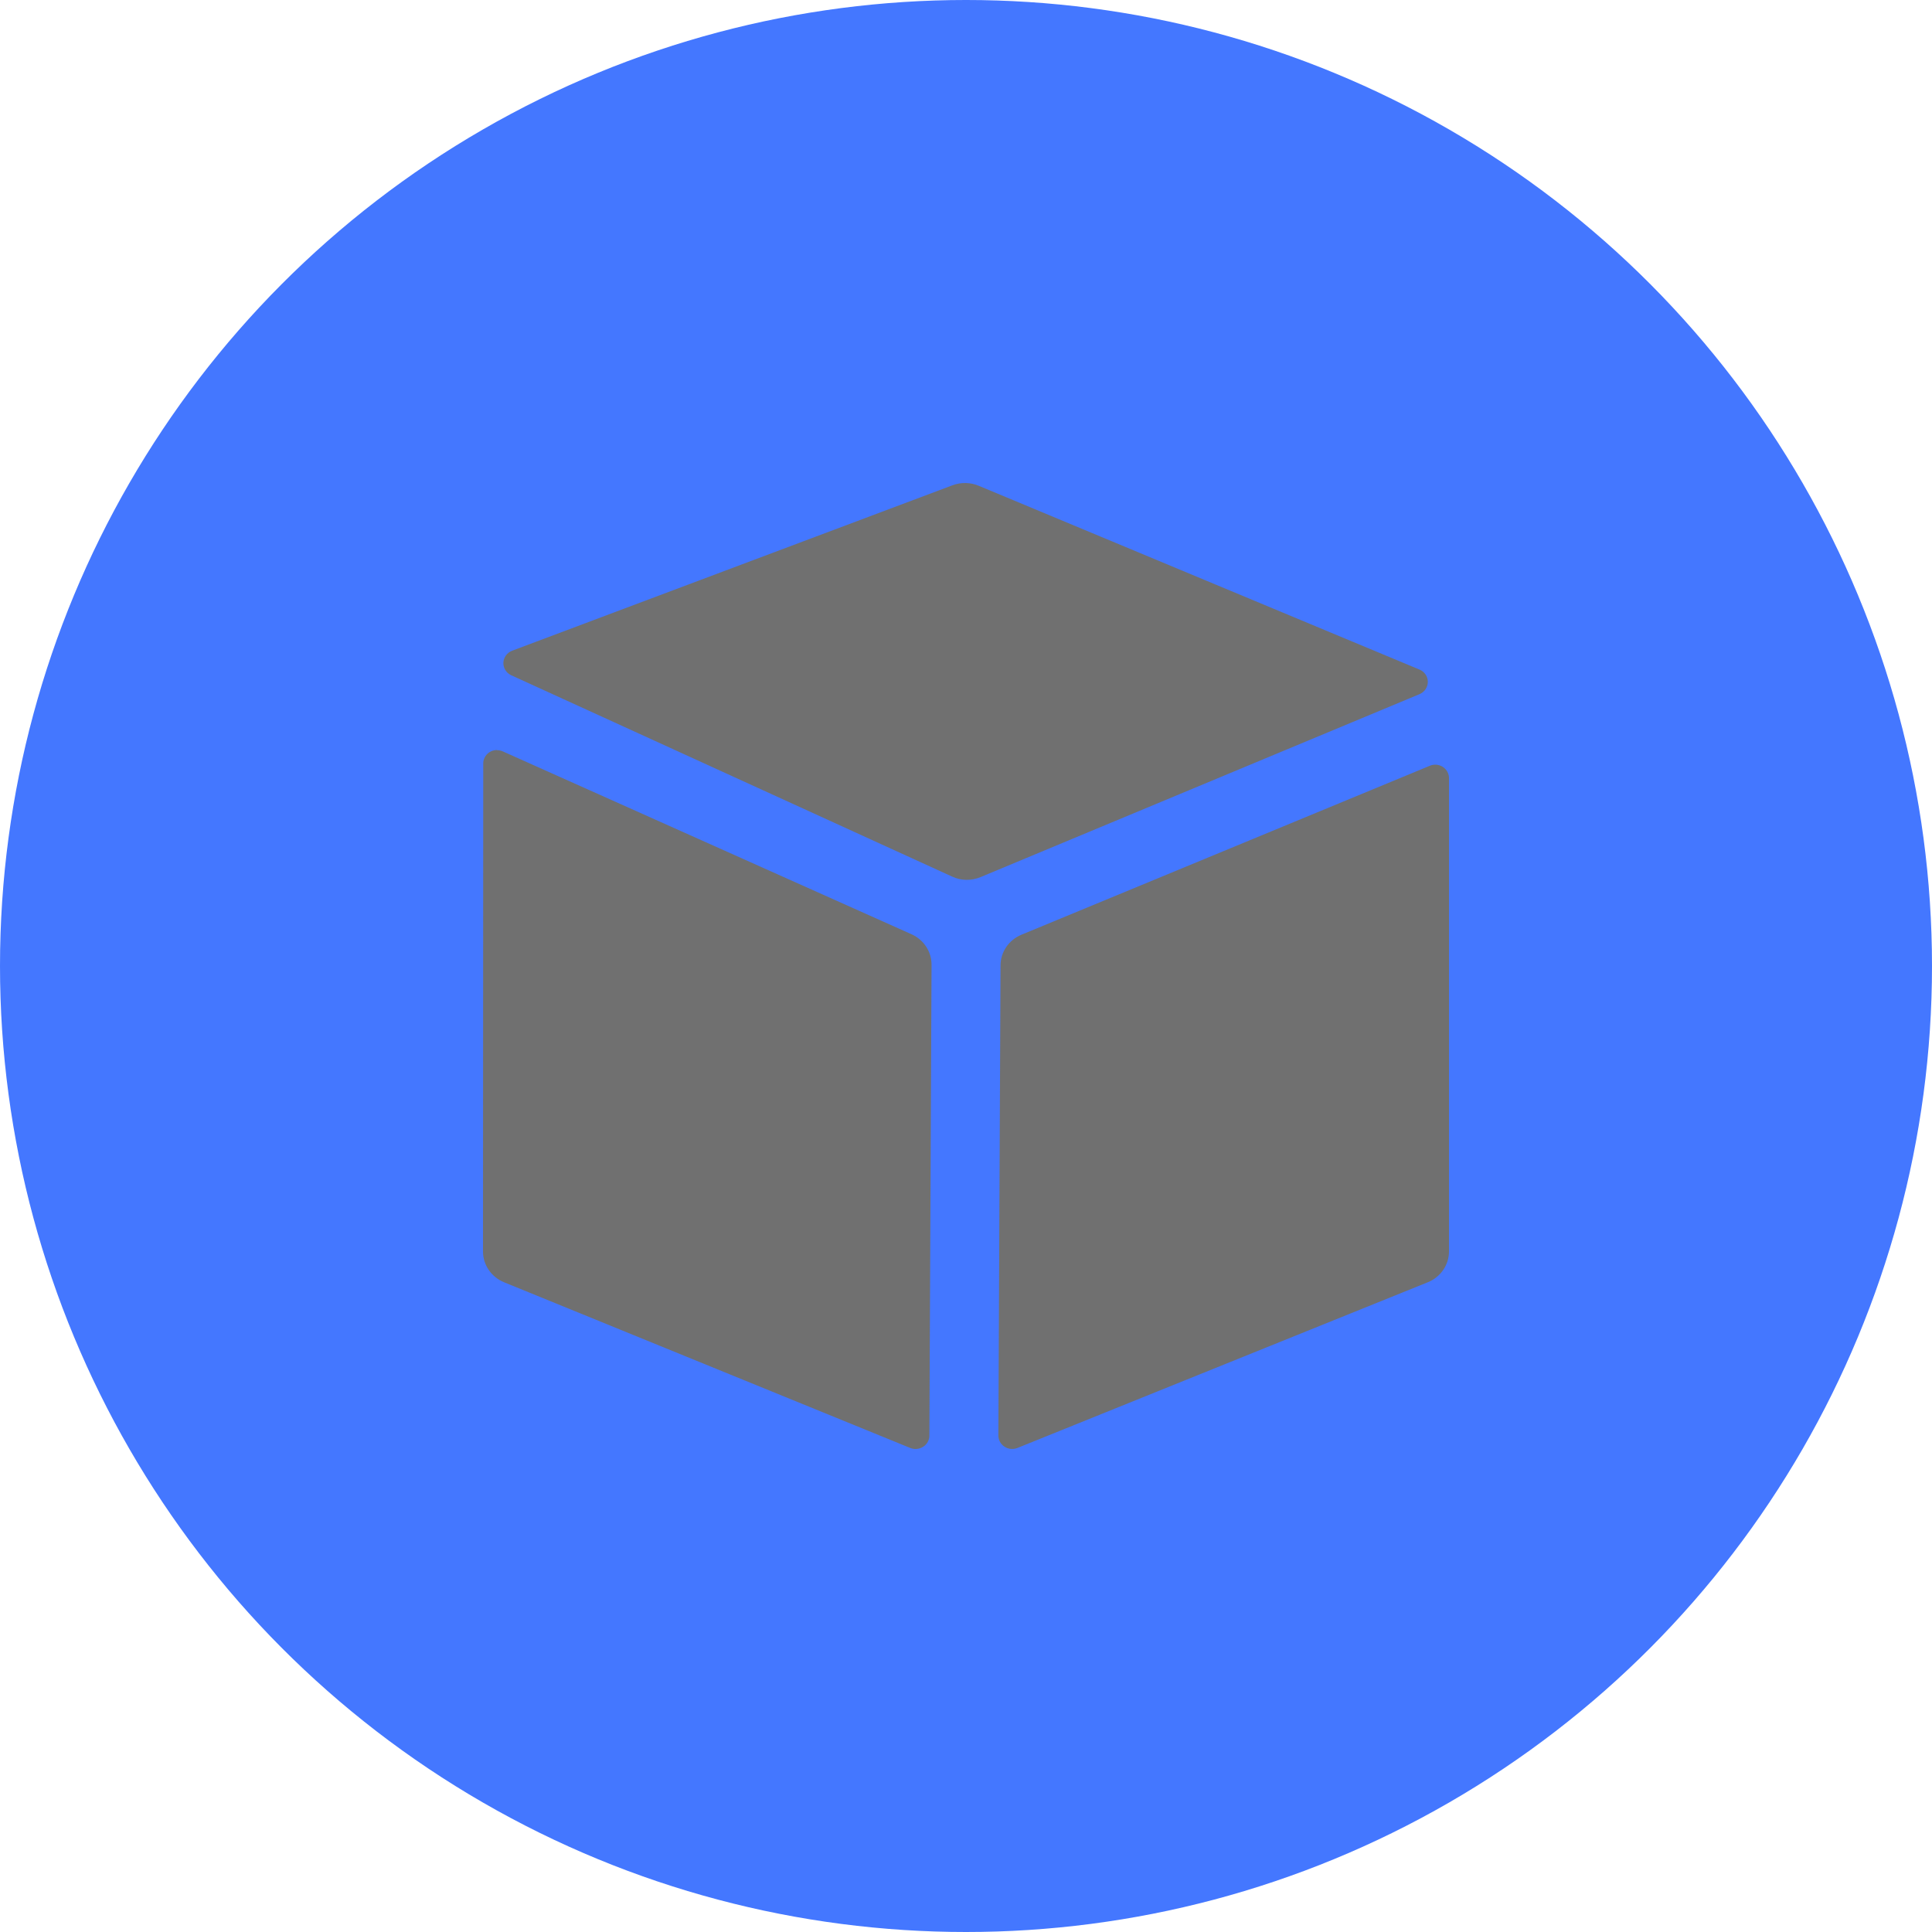 <?xml version="1.0" encoding="UTF-8"?>
<svg width="24px" height="24px" viewBox="0 0 24 24" version="1.1" xmlns="http://www.w3.org/2000/svg" xmlns:xlink="http://www.w3.org/1999/xlink">
    <title>节点数icon</title>
    <defs>
        <filter color-interpolation-filters="auto" id="filter-1">
            <feColorMatrix in="SourceGraphic" type="matrix" values="0 0 0 0 1 0 0 0 0 1 0 0 0 0 1 0 0 0 1 0"></feColorMatrix>
        </filter>
    </defs>
    <g id="页面-1" stroke="none" stroke-width="1" fill="none" fill-rule="evenodd">
        <g id="首页" transform="translate(-384, -634)">
            <g id="节点数icon" transform="translate(384, 634)">
                <circle id="椭圆形" fill="#4477FF" cx="12" cy="12" r="12"></circle>
                <g filter="url(#filter-1)" id="编组">
                    <g transform="translate(6, 6)">
                        <path d="M0.174,3.319 C0.199,3.319 0.223,3.324 0.246,3.334 L5.324,5.606 C5.476,5.674 5.573,5.823 5.572,5.986 L5.545,11.834 C5.545,11.89 5.516,11.942 5.468,11.972 C5.42,12.003 5.359,12.009 5.307,11.987 L0.262,9.929 C0.104,9.864 0,9.714 0,9.547 L0.003,3.484 C0.003,3.392 0.08,3.317 0.174,3.317 L0.174,3.319 Z M11.829,3.499 C11.923,3.499 12,3.574 12,3.666 L12,9.545 C12,9.713 11.896,9.865 11.736,9.929 L6.639,11.987 C6.586,12.008 6.526,12.003 6.478,11.971 C6.43,11.94 6.402,11.888 6.402,11.832 L6.429,5.992 C6.43,5.825 6.532,5.676 6.69,5.611 L11.761,3.513 C11.782,3.504 11.805,3.499 11.829,3.499 L11.829,3.499 Z M5.833,0.028 C5.937,-0.011 6.054,-0.009 6.157,0.034 L11.634,2.318 C11.697,2.344 11.737,2.404 11.737,2.47 C11.737,2.536 11.697,2.596 11.634,2.623 L6.18,4.896 C6.067,4.943 5.939,4.941 5.829,4.89 L0.352,2.389 C0.29,2.361 0.251,2.299 0.253,2.233 C0.256,2.166 0.299,2.107 0.363,2.083 L5.833,0.028 Z" id="形状" fill="#707070" fill-rule="nonzero"></path>
                    </g>
                </g>
            </g>
        </g>
    </g>
</svg>